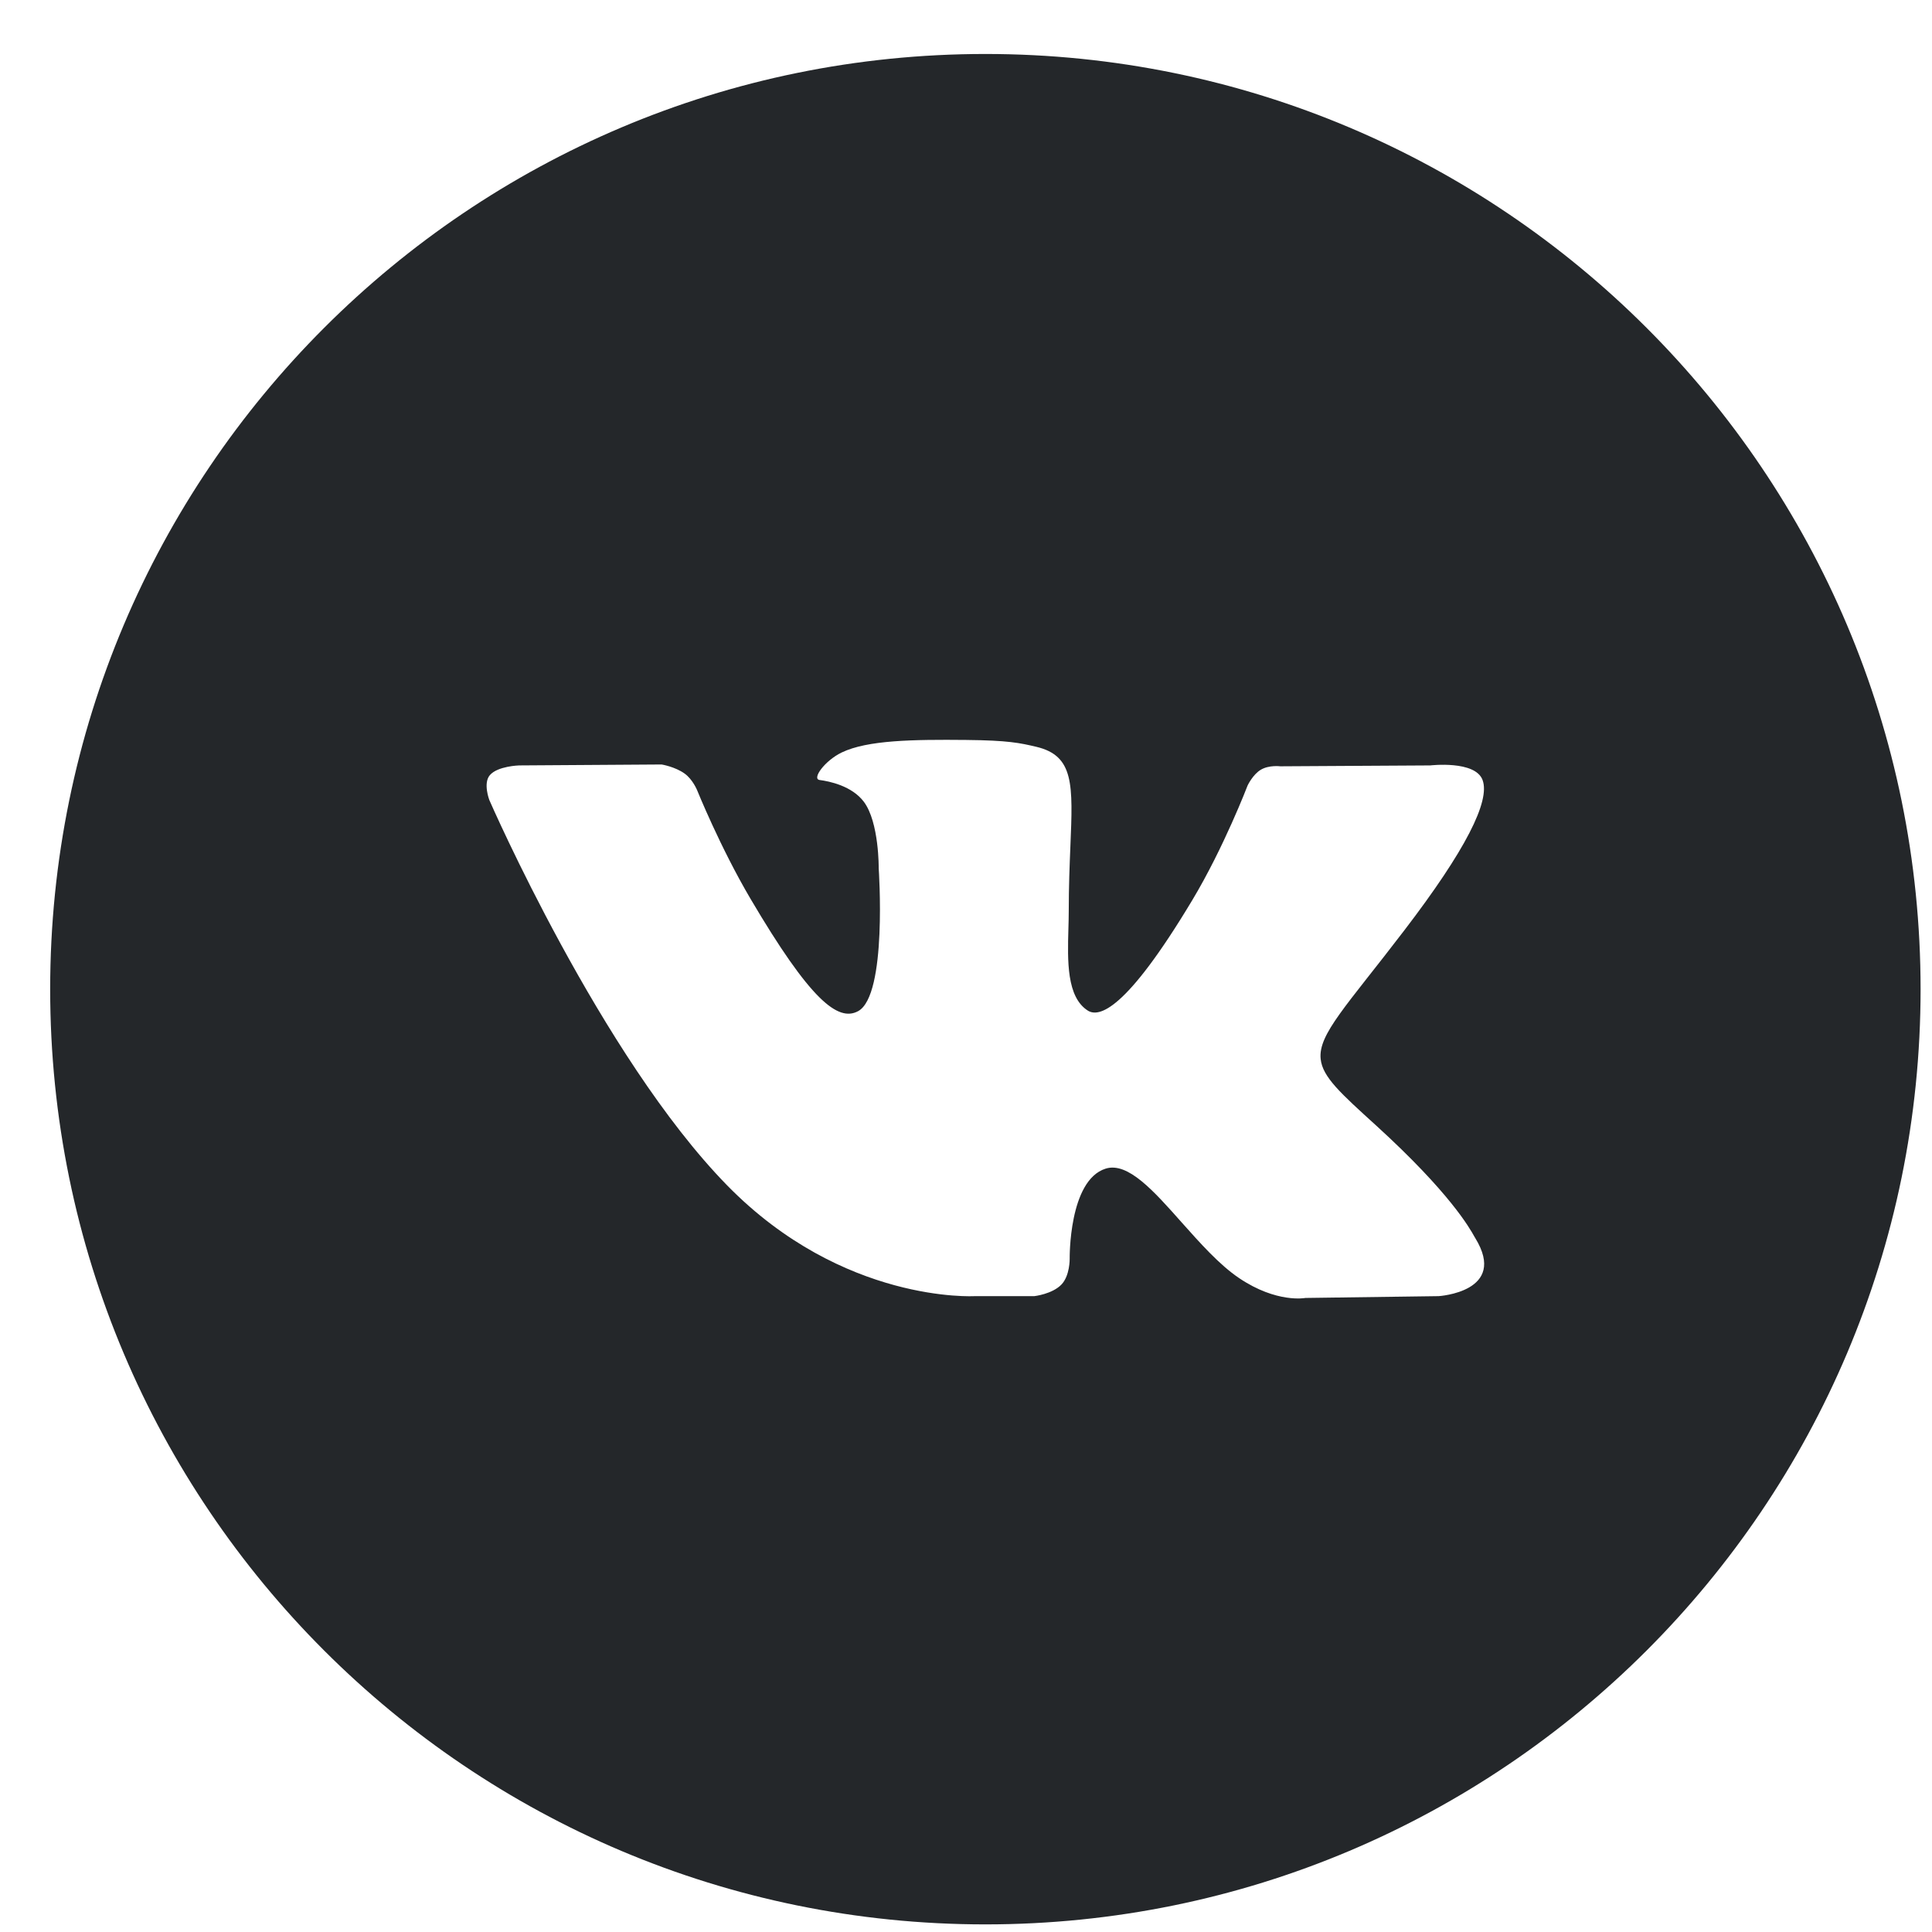 <svg width="33" height="33" viewBox="0 0 33 33" fill="none" xmlns="http://www.w3.org/2000/svg">
<path fill-rule="evenodd" clip-rule="evenodd" d="M16.831 0.922C8.009 0.922 0.857 8.074 0.857 16.896C0.857 25.719 8.009 32.87 16.831 32.87C25.653 32.87 32.805 25.719 32.805 16.896C32.805 8.074 25.653 0.922 16.831 0.922ZM18.132 21.939C17.974 22.105 17.667 22.139 17.667 22.139H16.648C16.648 22.139 14.402 22.271 12.422 20.249C10.264 18.043 8.358 13.665 8.358 13.665C8.358 13.665 8.248 13.378 8.367 13.24C8.501 13.084 8.867 13.074 8.867 13.074L11.301 13.058C11.301 13.058 11.53 13.095 11.695 13.214C11.831 13.312 11.906 13.494 11.906 13.494C11.906 13.494 12.3 14.471 12.821 15.355C13.838 17.08 14.312 17.457 14.656 17.272C15.16 17.003 15.009 14.834 15.009 14.834C15.009 14.834 15.018 14.047 14.756 13.696C14.552 13.424 14.169 13.345 14 13.323C13.862 13.305 14.087 12.992 14.379 12.852C14.817 12.642 15.591 12.63 16.505 12.639C17.218 12.646 17.422 12.69 17.701 12.756C18.347 12.909 18.327 13.399 18.283 14.457C18.27 14.774 18.255 15.141 18.255 15.566C18.255 15.661 18.252 15.763 18.249 15.867C18.234 16.41 18.217 17.03 18.581 17.262C18.768 17.379 19.223 17.279 20.364 15.377C20.905 14.476 21.31 13.417 21.31 13.417C21.31 13.417 21.399 13.228 21.537 13.147C21.678 13.064 21.868 13.089 21.868 13.089L24.43 13.074C24.43 13.074 25.2 12.983 25.324 13.325C25.455 13.683 25.036 14.519 23.989 15.888C22.997 17.187 22.513 17.666 22.558 18.089C22.59 18.398 22.904 18.678 23.507 19.226C24.765 20.373 25.102 20.976 25.183 21.121C25.19 21.133 25.195 21.142 25.199 21.148C25.763 22.067 24.573 22.139 24.573 22.139L22.297 22.17C22.297 22.17 21.809 22.265 21.165 21.831C20.828 21.604 20.499 21.233 20.185 20.881C19.706 20.341 19.264 19.843 18.886 19.961C18.252 20.159 18.271 21.5 18.271 21.5C18.271 21.5 18.276 21.787 18.132 21.939Z" fill="#24272A"/>
</svg>
